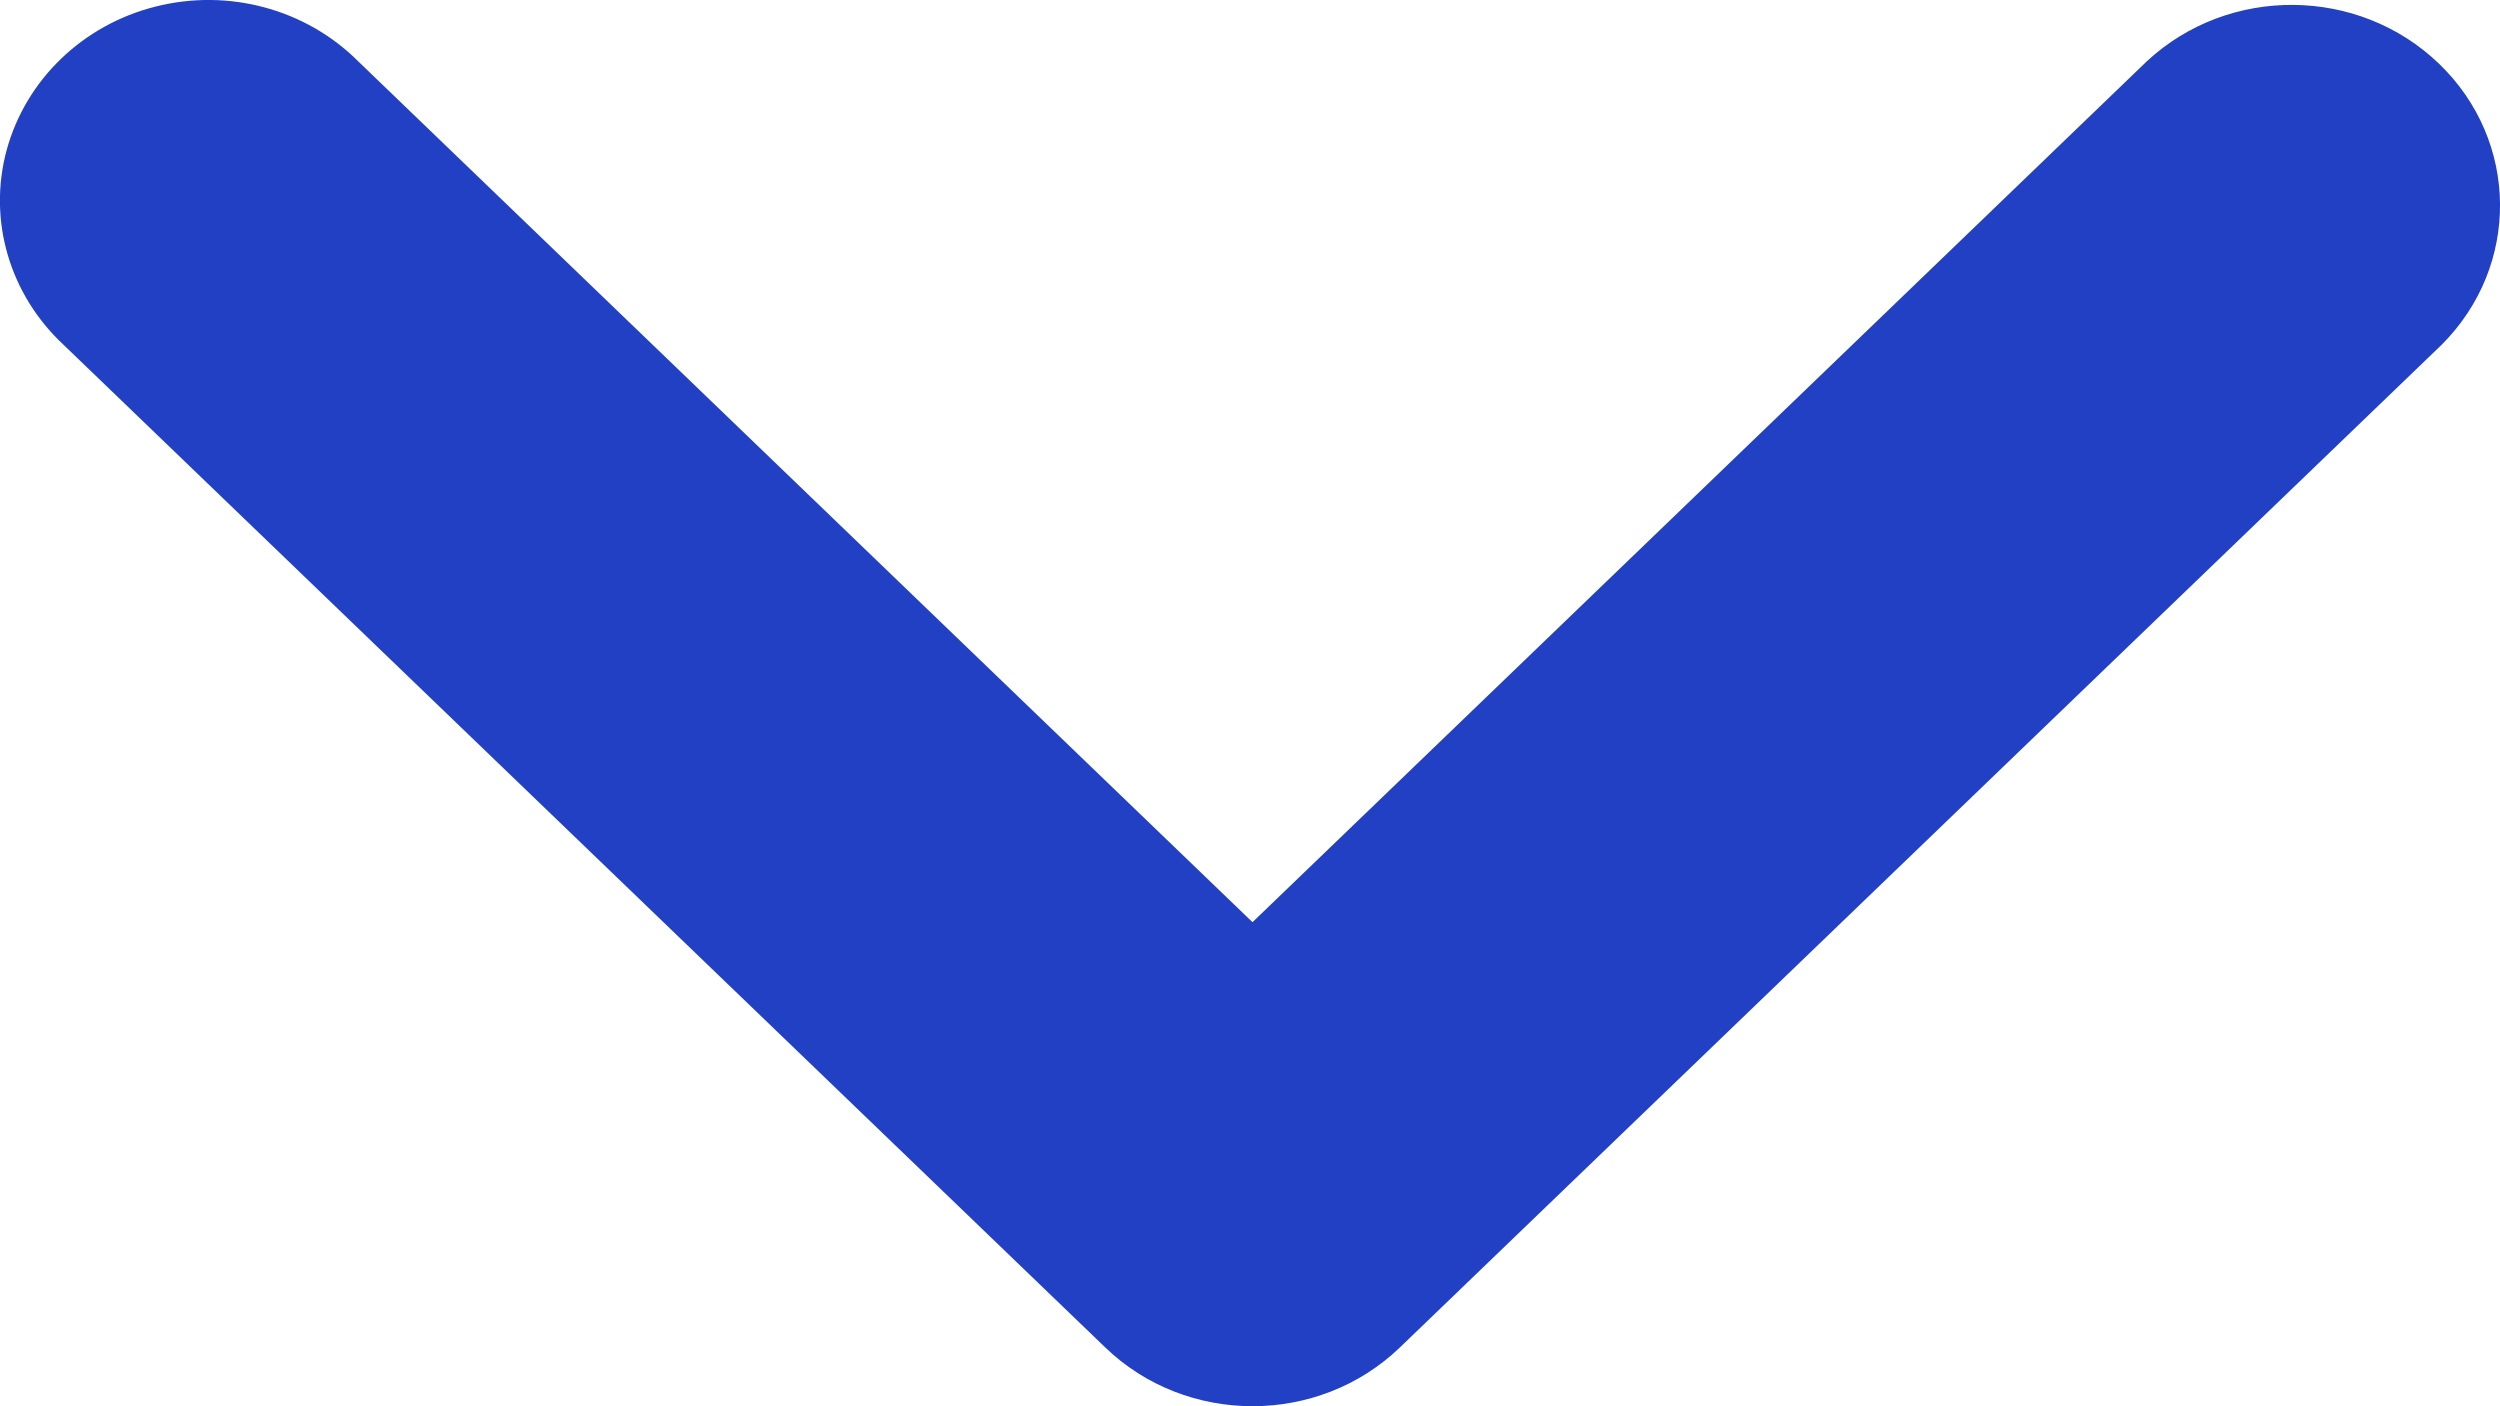 <svg width="16" height="9" viewBox="0 0 16 9" fill="none" xmlns="http://www.w3.org/2000/svg">
<path d="M8.959 8.624L15.626 2.207C16.131 1.703 16.124 0.903 15.61 0.408C15.095 -0.088 14.264 -0.095 13.74 0.392L8.016 5.902L2.292 0.392C1.958 0.058 1.462 -0.076 0.996 0.042C0.53 0.159 0.166 0.51 0.043 0.959C-0.079 1.407 0.06 1.884 0.407 2.207L7.074 8.624C7.594 9.125 8.438 9.125 8.959 8.624Z" fill="#2240C4"/>
</svg>
